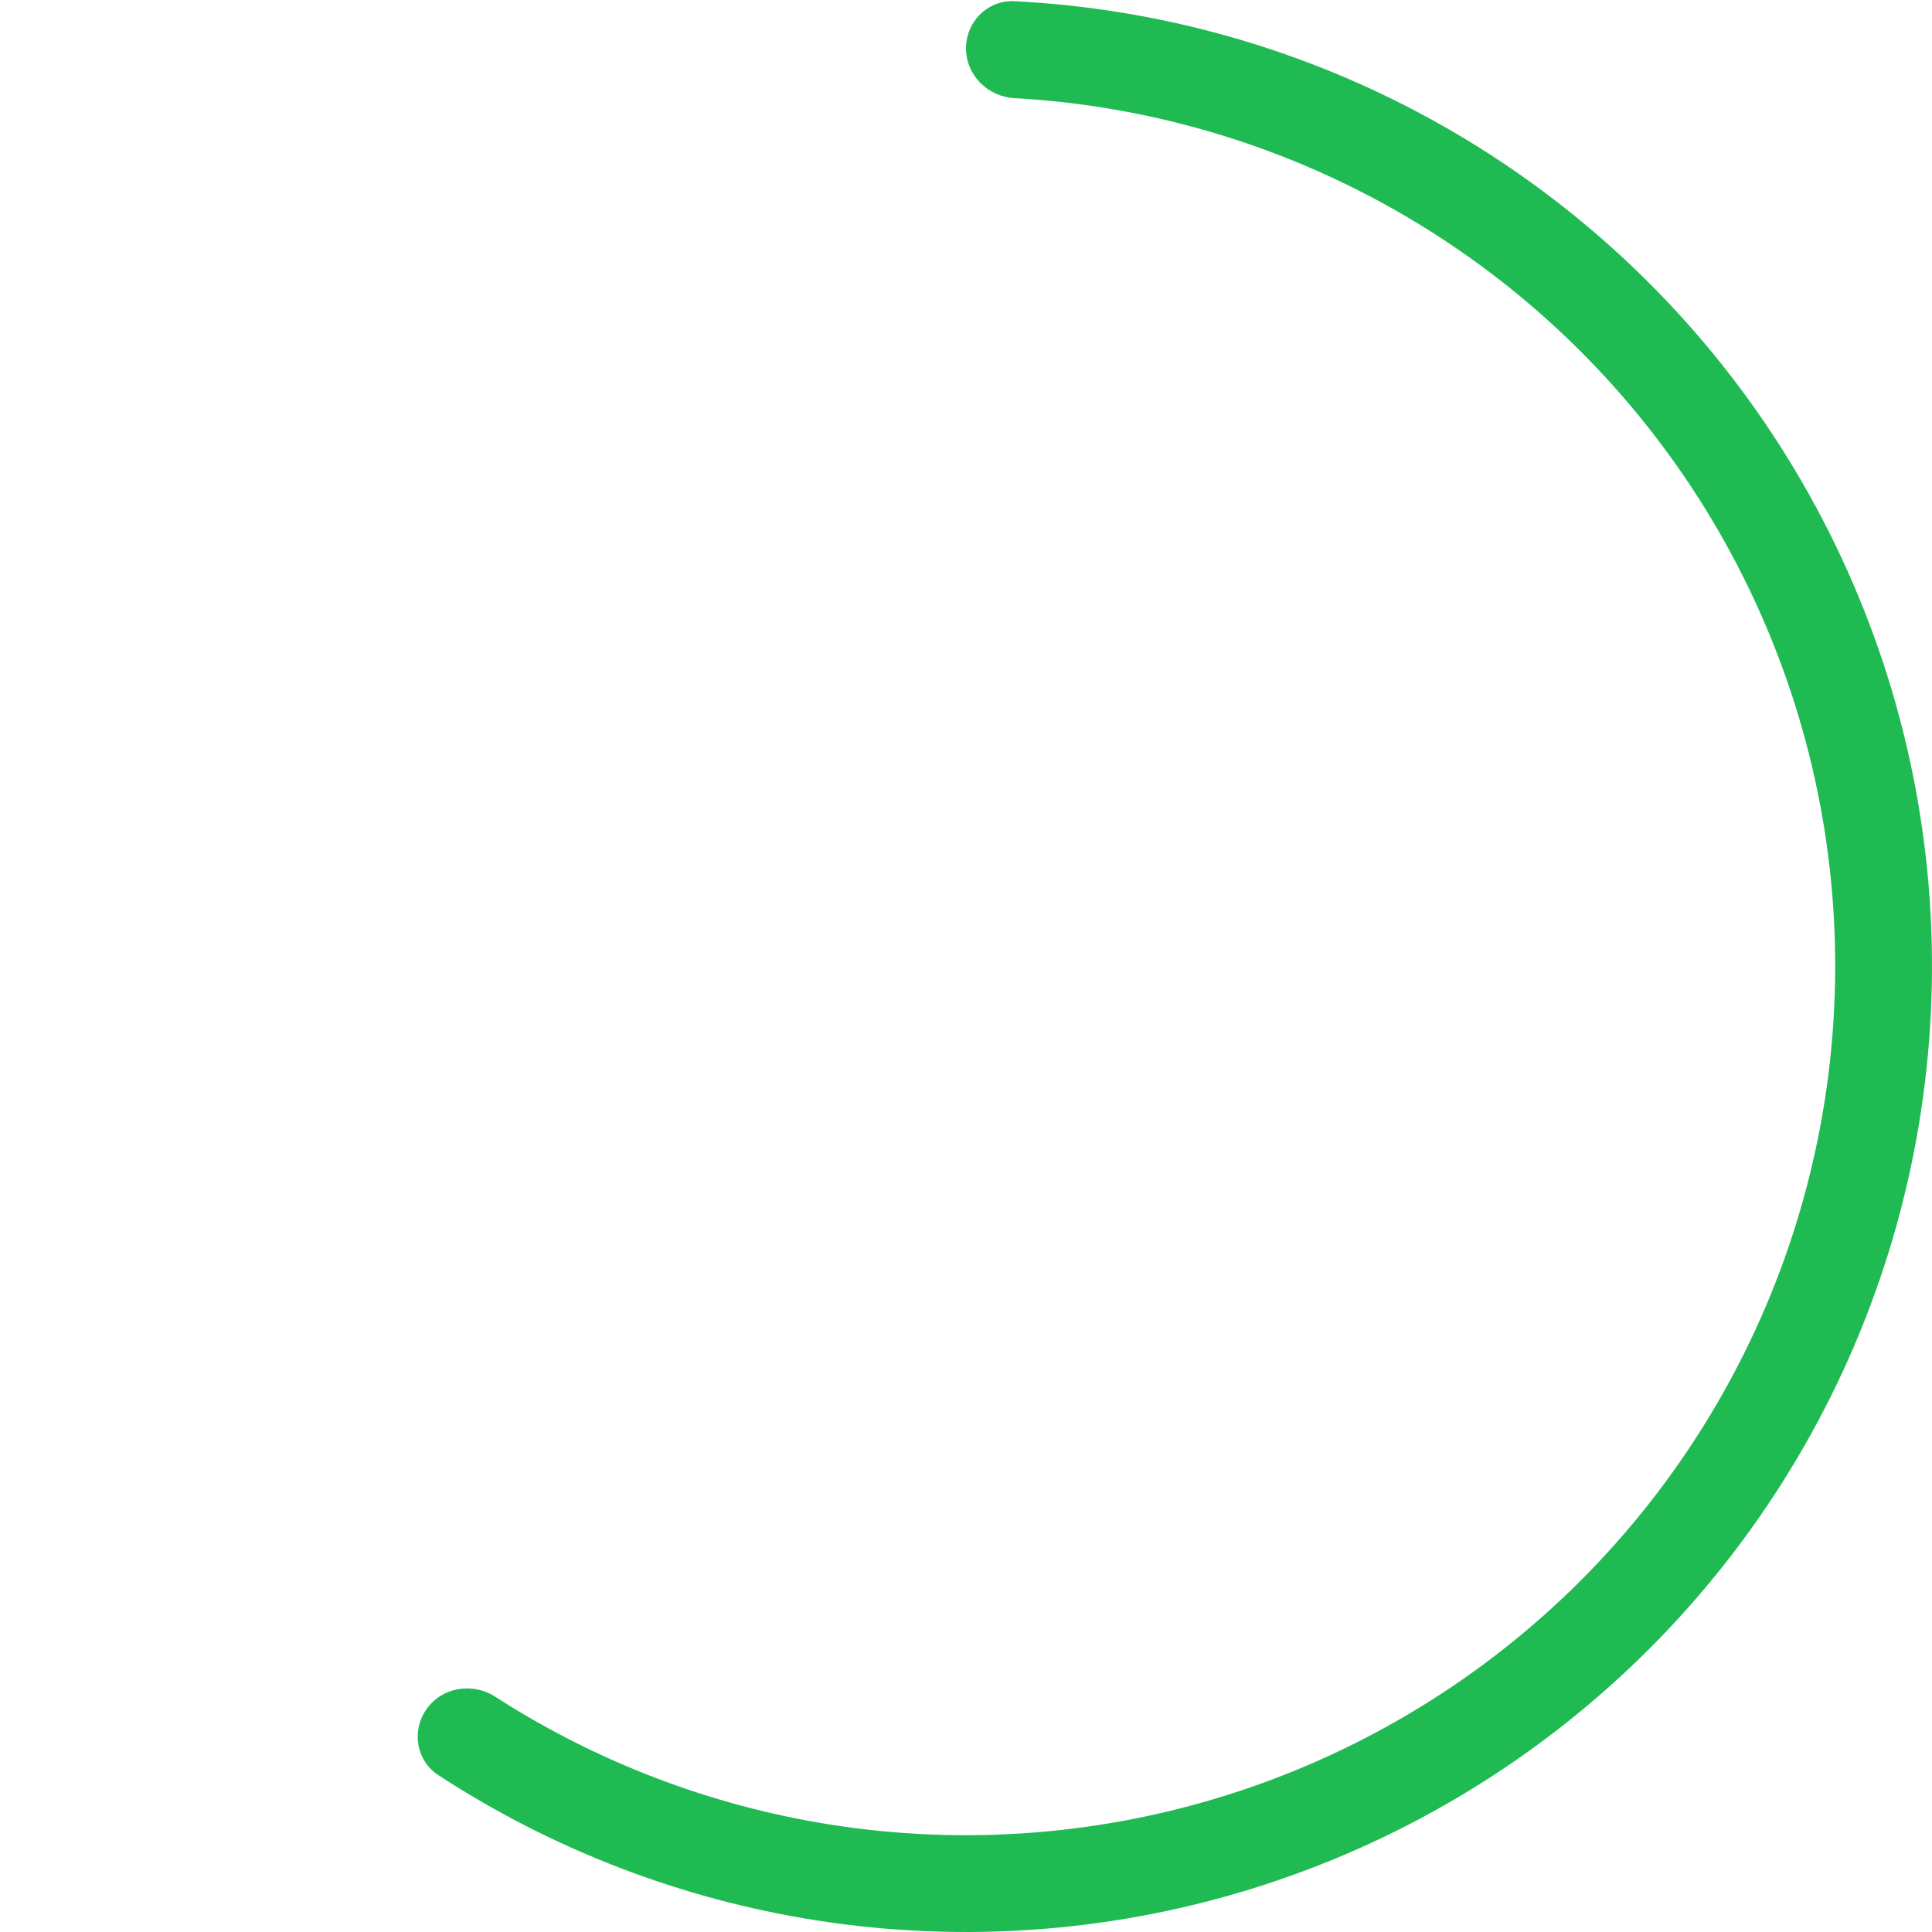 <svg width="48" height="48" viewBox="0 0 48 48" fill="none" xmlns="http://www.w3.org/2000/svg">
<path d="M24 1.202C24 0.538 24.539 -0.003 25.202 0.03C28.574 0.199 31.878 1.078 34.895 2.615C38.269 4.334 41.189 6.828 43.415 9.891C45.641 12.955 47.111 16.502 47.704 20.242C48.297 23.983 47.996 27.81 46.827 31.412C45.657 35.014 43.652 38.288 40.974 40.967C38.297 43.645 35.024 45.652 31.423 46.823C27.821 47.995 23.994 48.297 20.253 47.706C16.909 47.177 13.719 45.948 10.891 44.103C10.334 43.741 10.217 42.986 10.607 42.449V42.449C10.997 41.911 11.747 41.795 12.305 42.155C14.825 43.778 17.659 44.861 20.629 45.331C23.994 45.862 27.438 45.59 30.679 44.536C33.919 43.483 36.865 41.677 39.274 39.267C41.683 36.856 43.487 33.911 44.54 30.669C45.592 27.428 45.862 23.984 45.329 20.619C44.795 17.253 43.473 14.062 41.47 11.305C39.467 8.548 36.839 6.305 33.803 4.758C31.125 3.393 28.195 2.605 25.202 2.438C24.539 2.401 24 1.866 24 1.202V1.202Z" fill="#20BA53"/>
</svg>
